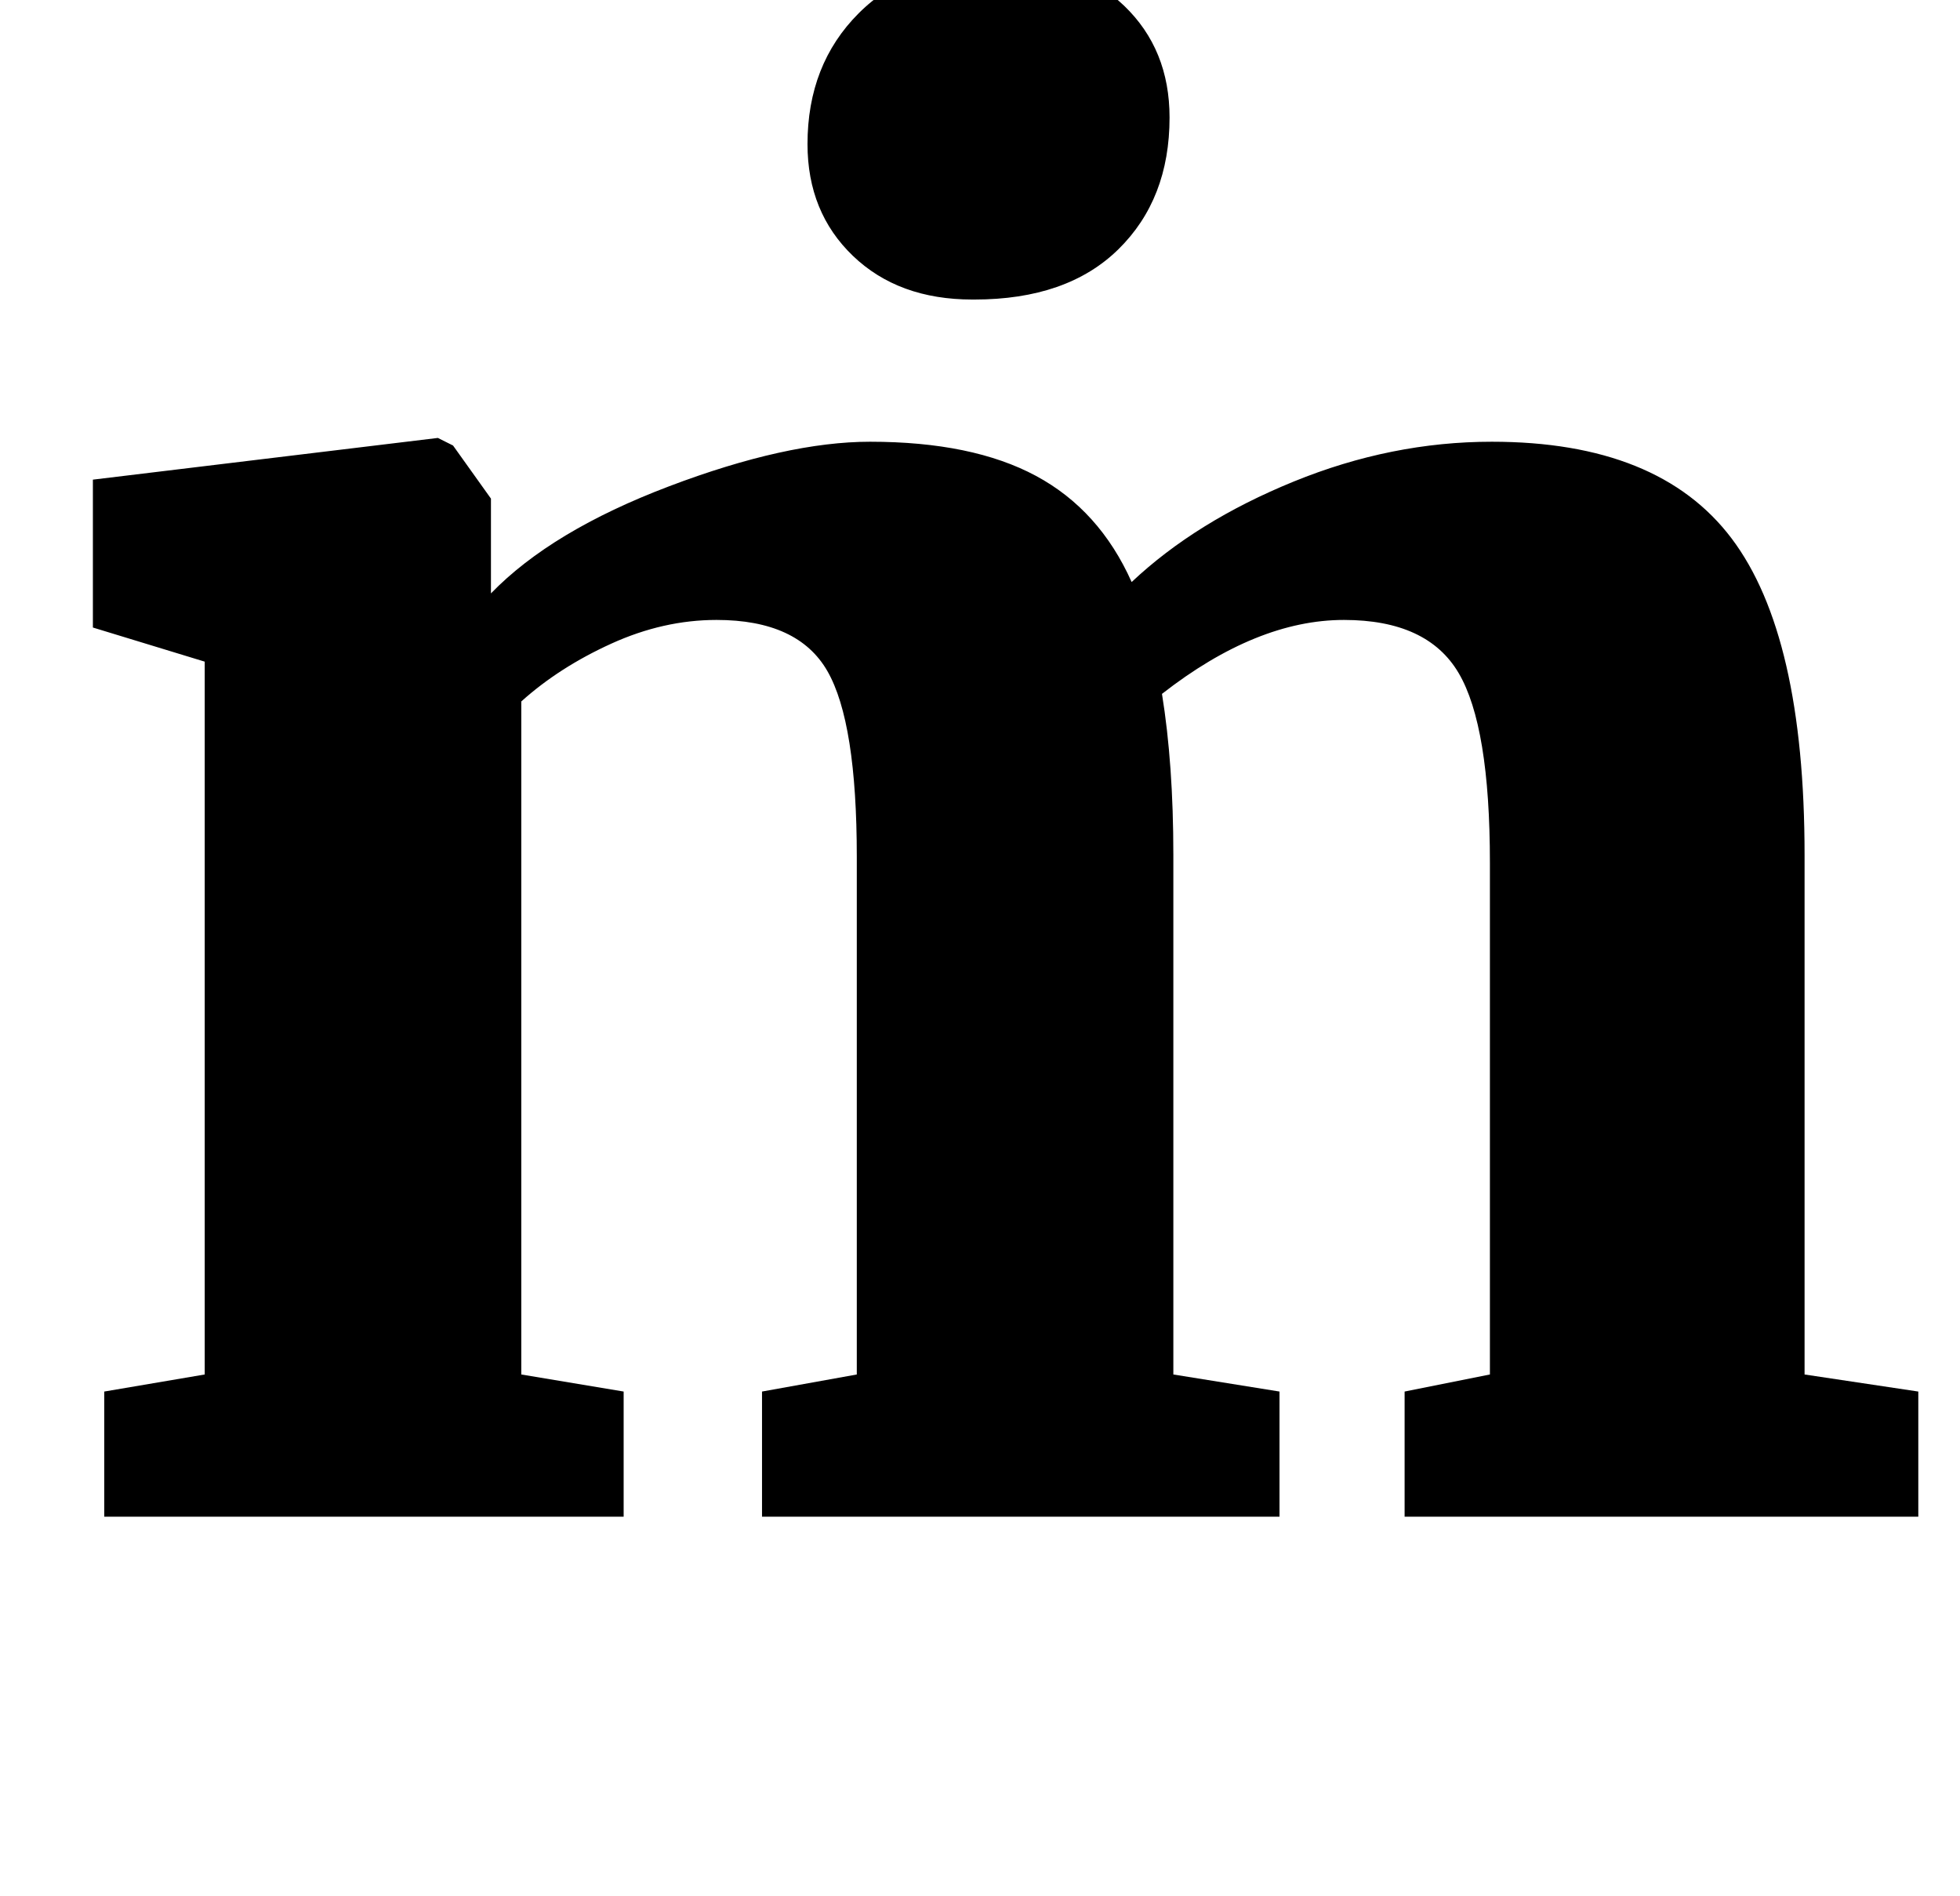 <?xml version="1.0" standalone="no"?>
<!DOCTYPE svg PUBLIC "-//W3C//DTD SVG 1.1//EN" "http://www.w3.org/Graphics/SVG/1.1/DTD/svg11.dtd" >
<svg xmlns="http://www.w3.org/2000/svg" xmlns:xlink="http://www.w3.org/1999/xlink" version="1.1" viewBox="-10 0 1034 1000">
  <g transform="matrix(1 0 0 -1 0 800)">
   <path fill="currentColor"
d="M45 66l53 9v376l-59 18v78l182 22l8 -4l20 -28v-50q32 33 94 56.5t106 23.5q54 0 87.5 -18t50.5 -56q34 32 85.5 53t104.5 21q88 0 126.5 -51t38.5 -167v-274l60 -9v-66h-271v66l45 9v270q0 72 -16.5 100t-60.5 28q-46 0 -96 -39q6 -37 6 -85v-274l56 -9v-66h-273v66
l50 9v273q0 71 -15.5 98t-58.5 27q-28 0 -55.5 -12.5t-47.5 -30.5v-355l54 -9v-66h-274v66zM440 665q-24 23 -24 59q0 42 27 69t72 27q44 0 68 -23t24 -59q0 -43 -27 -69.5t-76 -26.5h-1q-39 0 -63 23z" />
  </g>

</svg>
